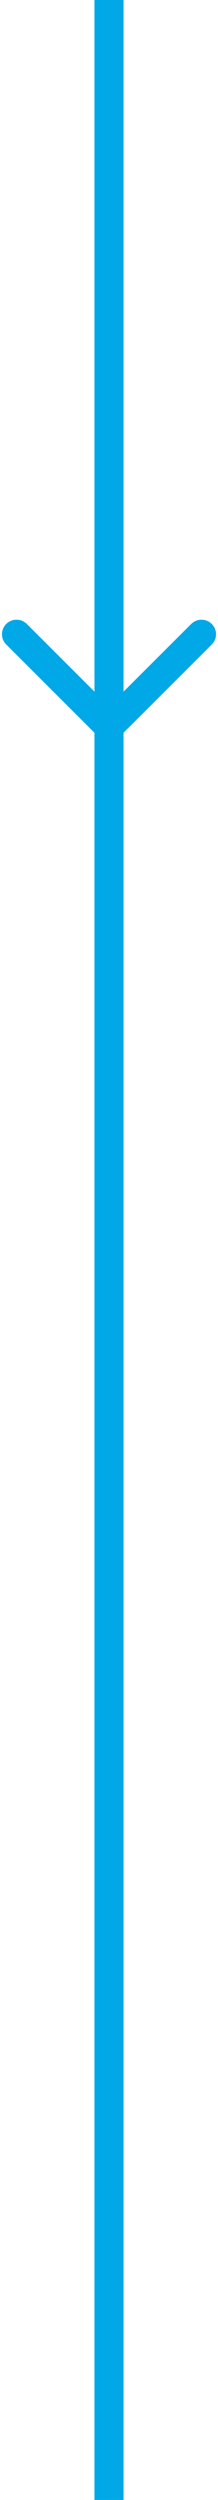 <svg width="30" height="344" viewBox="0 0 30 344" fill="none" xmlns="http://www.w3.org/2000/svg">
<path d="M13.586 101.414C14.367 102.195 15.633 102.195 16.414 101.414L29.142 88.686C29.923 87.905 29.923 86.639 29.142 85.858C28.361 85.077 27.095 85.077 26.314 85.858L15 97.172L3.686 85.858C2.905 85.077 1.639 85.077 0.858 85.858C0.077 86.639 0.077 87.905 0.858 88.686L13.586 101.414ZM13 0L13 100H17L17 0L13 0Z" fill="#00A8E8"/>
<line x1="15" y1="100" x2="15" y2="344" stroke="#00A8E8" stroke-width="4"/>
</svg>
